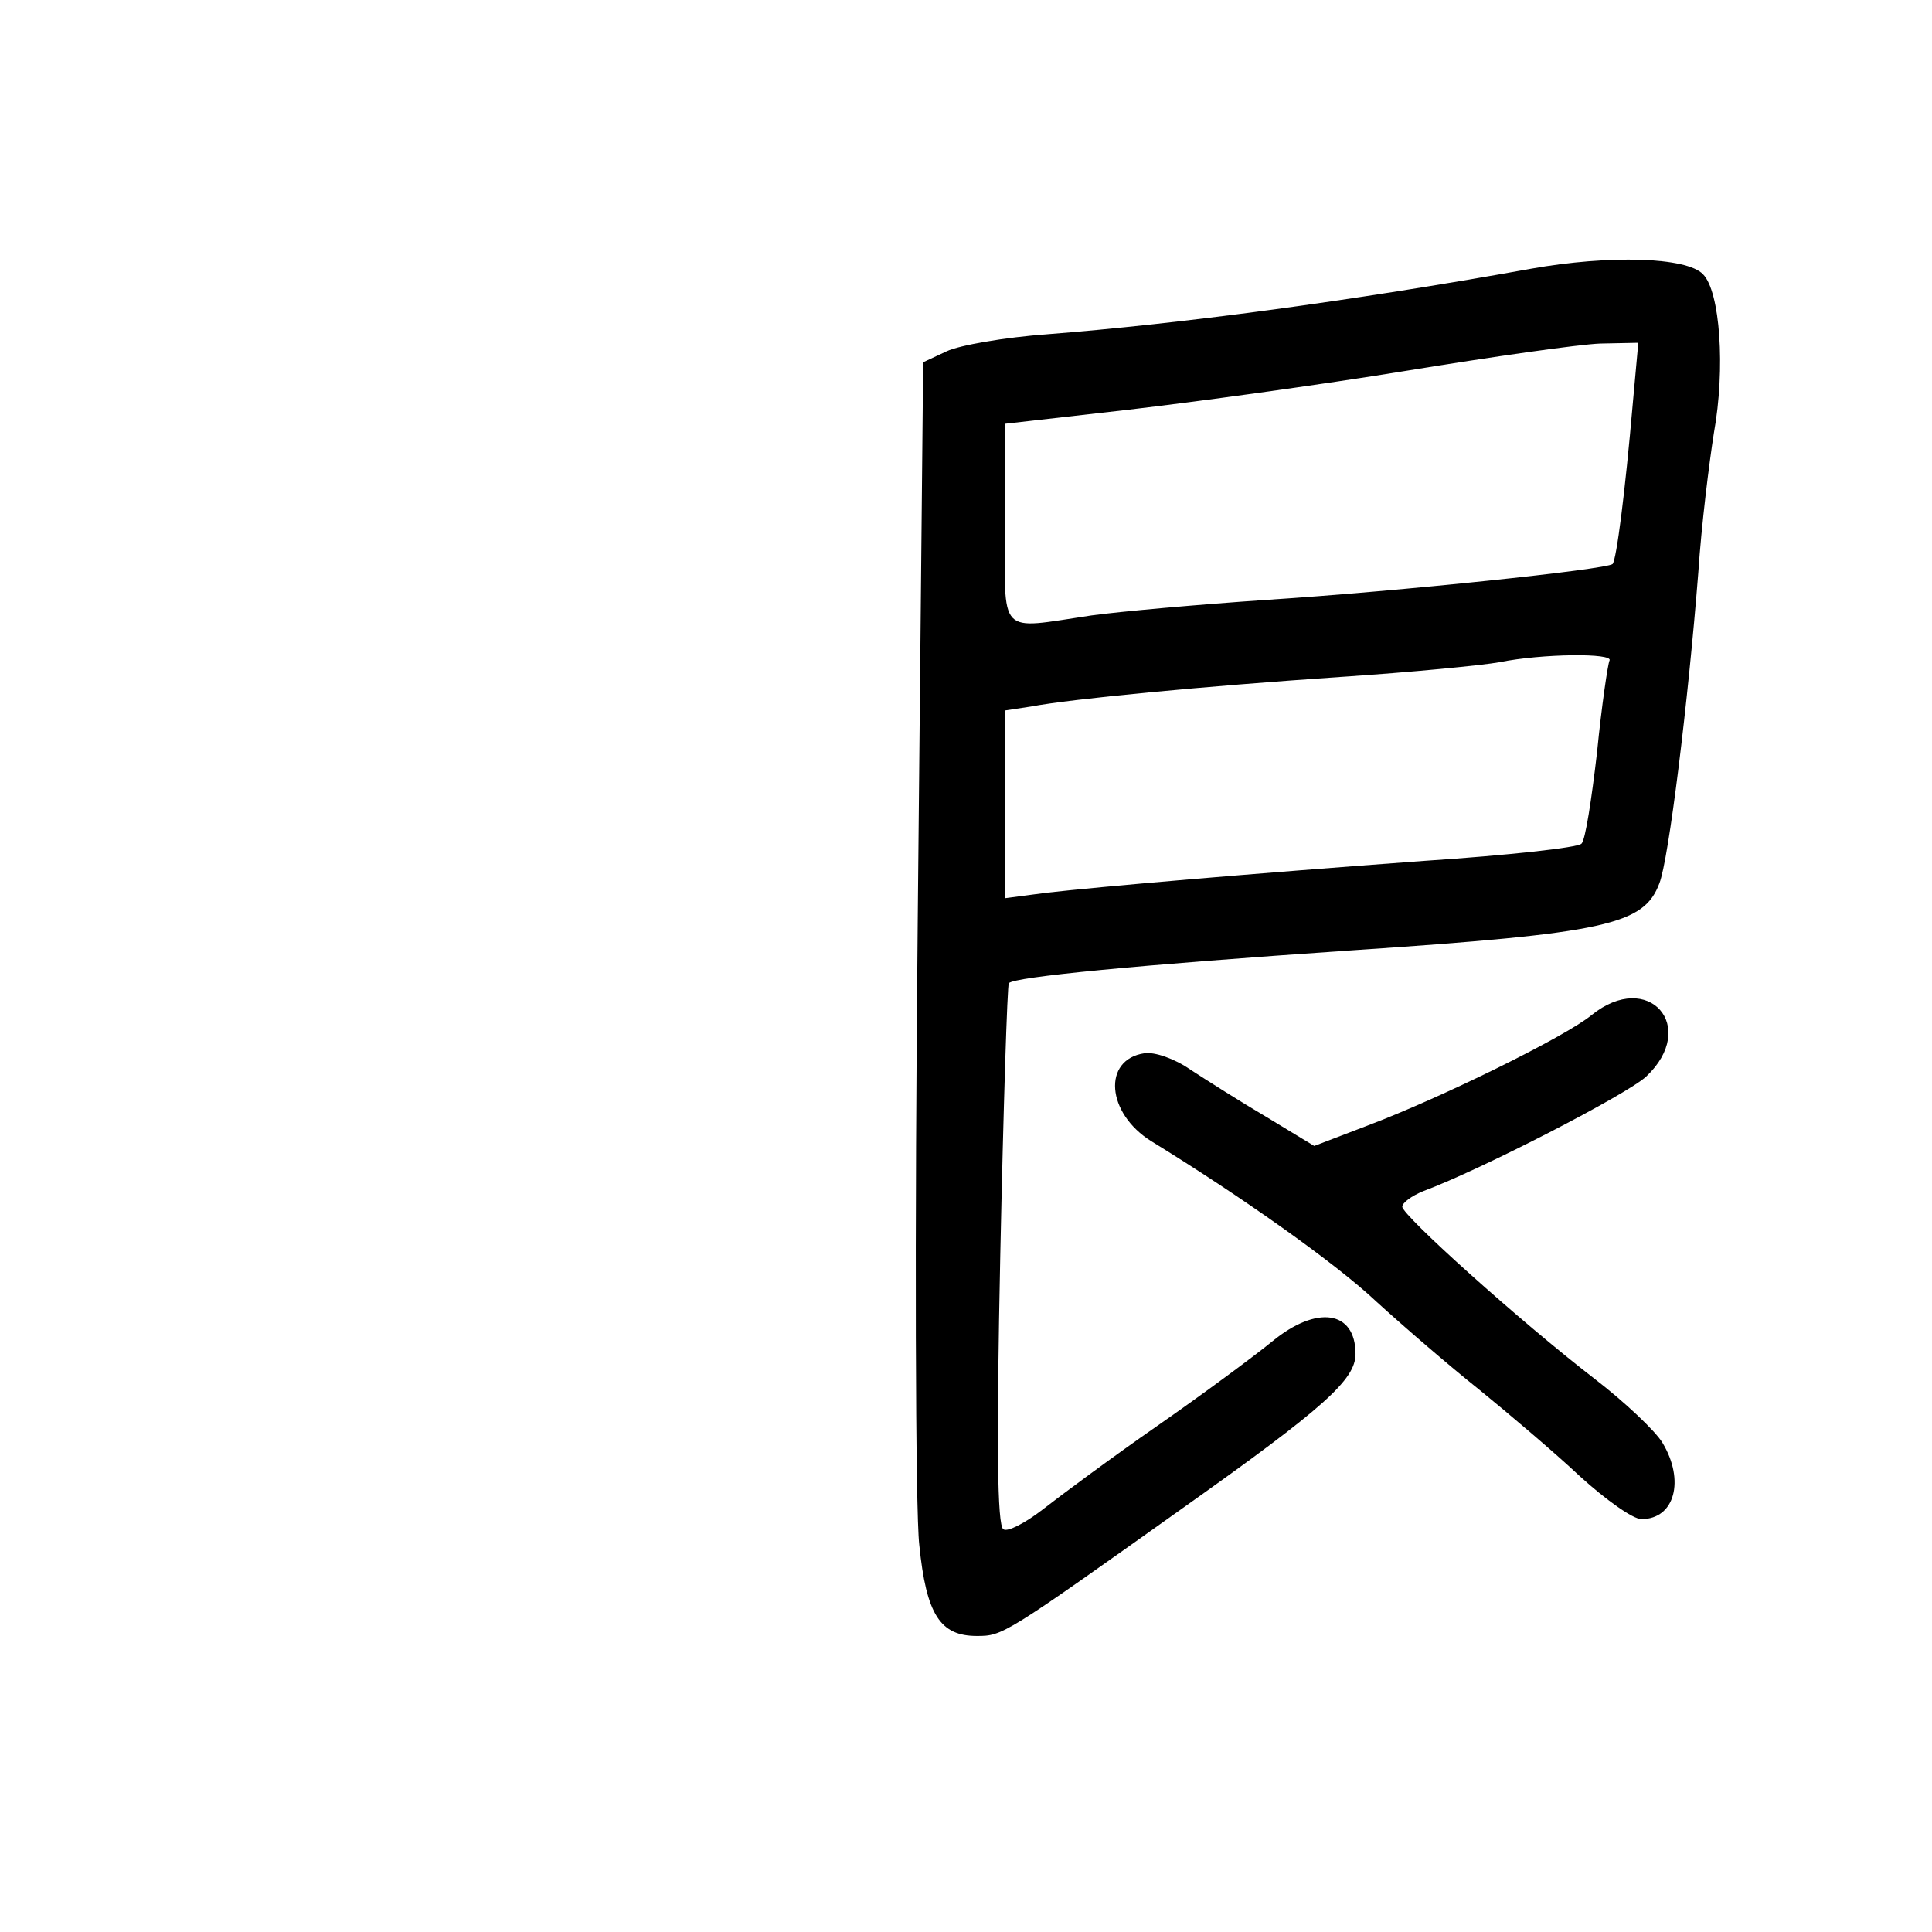 <?xml version="1.0" standalone="no"?>
<!DOCTYPE svg PUBLIC "-//W3C//DTD SVG 20010904//EN"
 "http://www.w3.org/TR/2001/REC-SVG-20010904/DTD/svg10.dtd">
<svg version="1.0" xmlns="http://www.w3.org/2000/svg"
 width="248pt" height="248pt" viewBox="0 0 248 248"
 preserveAspectRatio="xMidYMid meet">
<g transform="translate(0,248) scale(0.1,-0.1)"
fill="#000000" stroke="none">
<path d="M1965 2135 c-233 -42 -453 -71 -620 -84 -55 -4 -113 -14 -130 -22
l-30 -14 -7 -720 c-4 -396 -3 -755 2 -798 9 -90 27 -117 74 -117 33 0 35 1
264 164 182 129 222 165 222 198 0 56 -50 63 -107 16 -22 -18 -88 -67 -147
-108 -59 -41 -125 -90 -148 -108 -22 -17 -45 -29 -50 -25 -8 4 -9 112 -4 352
4 190 9 347 11 349 8 8 161 23 439 42 329 22 376 33 396 86 12 30 37 233 50
399 4 61 14 141 20 179 15 83 8 182 -14 204 -21 22 -120 25 -221 7z m131 -172
c-10 -116 -21 -201 -26 -207 -8 -7 -273 -35 -444 -46 -88 -6 -189 -15 -225
-20 -122 -18 -111 -29 -111 118 l0 128 158 18 c86 10 247 32 357 50 110 18
222 34 249 35 l49 1 -7 -77z m-30 -331 c-2 -4 -10 -57 -16 -118 -7 -60 -15
-113 -20 -117 -4 -5 -95 -15 -201 -22 -231 -17 -415 -33 -486 -41 l-53 -7 0
120 0 121 33 5 c53 10 221 26 397 38 91 6 183 15 205 19 54 11 147 12 141 2z"/>
<path d="M2043 1177 c-34 -28 -195 -107 -288 -142 l-68 -26 -61 37 c-34 20
-78 48 -98 61 -20 14 -46 23 -59 21 -54 -8 -49 -77 9 -113 114 -70 236 -156
289 -206 34 -31 93 -82 132 -113 38 -31 96 -80 129 -111 33 -30 68 -55 79 -55
43 0 56 50 27 98 -9 15 -48 52 -87 82 -96 74 -247 210 -247 221 0 5 12 14 27
20 75 28 261 124 286 147 68 64 3 138 -70 79z"/>
</g>
</svg>
